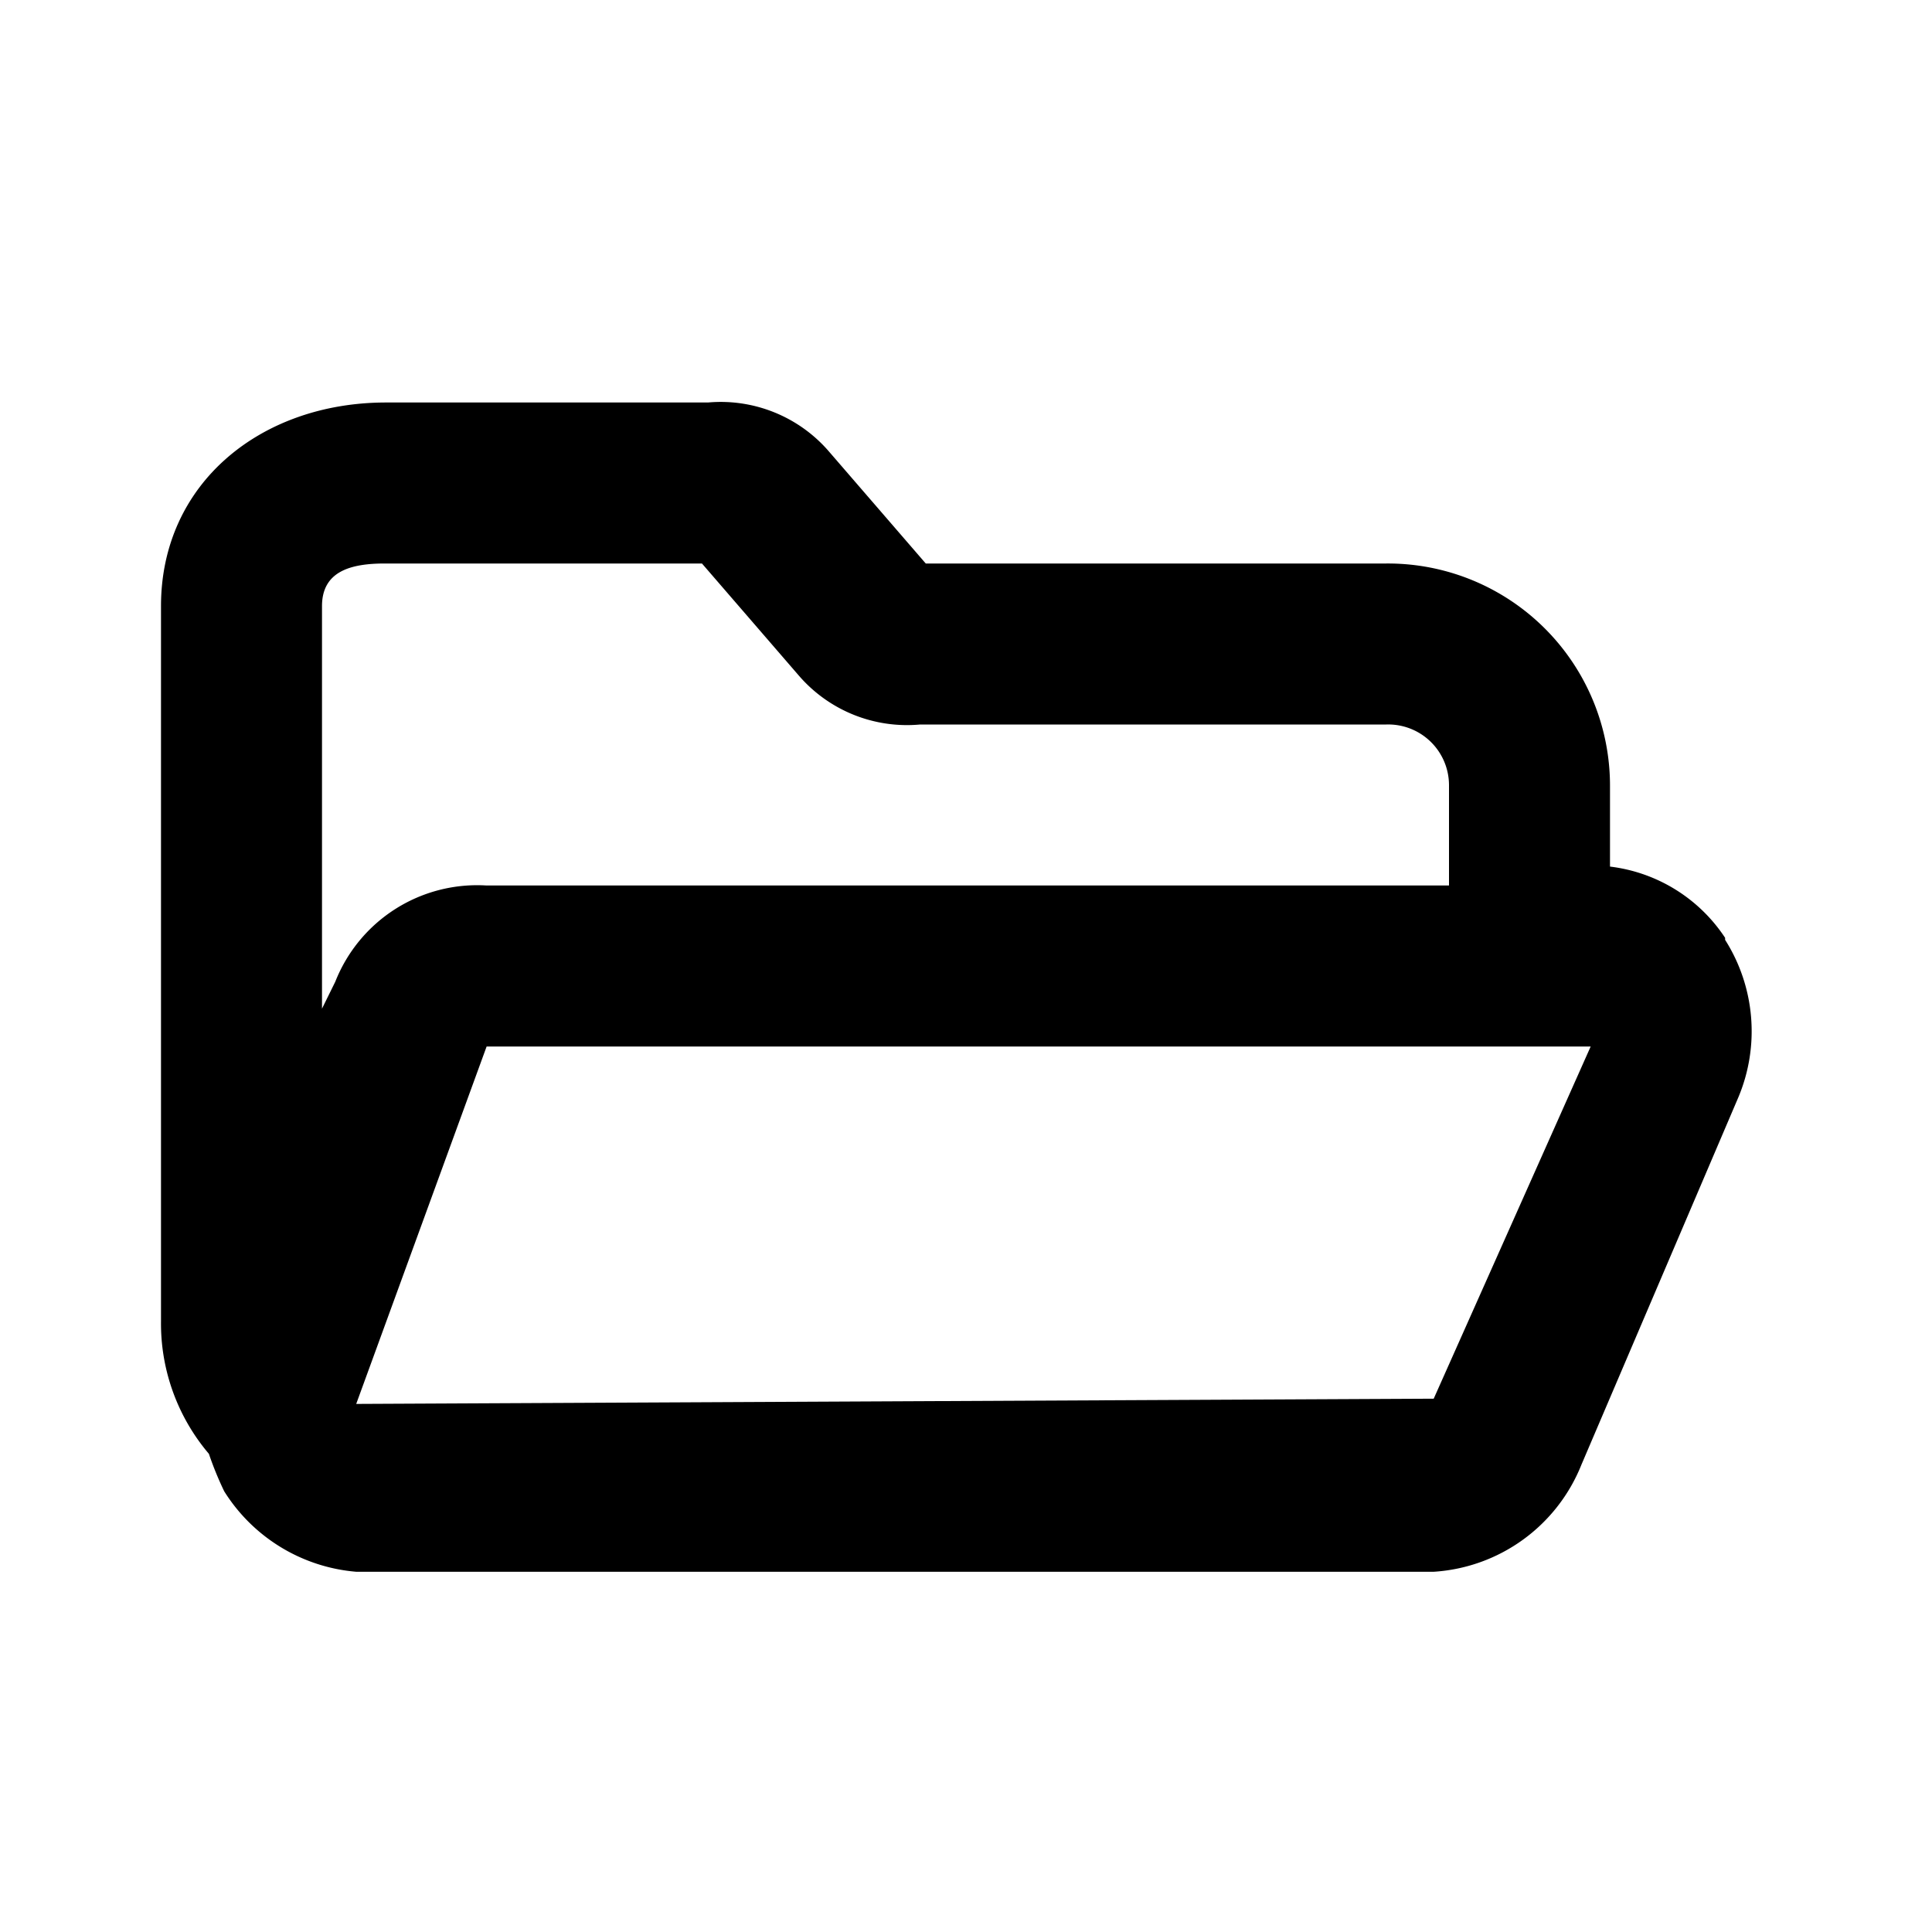 <svg xmlns="http://www.w3.org/2000/svg" xmlns:xlink="http://www.w3.org/1999/xlink" viewBox="0 0 48 48"><defs><style>.cls-1{fill:#000000;}.cls-2{opacity:0;}.cls-3{clip-path:url(#clip-path);}</style><clipPath id="clip-path"><rect class="cls-1" width="48" height="48"/></clipPath></defs><g id="icones"><path class="cls-1" d="M42.86,23.3A4,4,0,0,0,40,21.53v-2A5.52,5.52,0,0,0,34.44,14H23l-2.42-2.8A3.55,3.55,0,0,0,17.59,10h-8C6.49,10,4,12,4,15.06V32.83a5,5,0,0,0,1.19,3.29,8.25,8.25,0,0,0,.38.93,4.29,4.29,0,0,0,3.28,2H35.62a4.24,4.24,0,0,0,3.67-2.66l3.9-9.13a4.24,4.24,0,0,0-.33-3.91M39.52,26l-3.9,8.75-26.77.13L12.09,26Zm-30-12h7.92l2.42,2.8a3.55,3.55,0,0,0,3,1.2H34.44A1.51,1.51,0,0,1,36,19.5V22H12.09a3.79,3.79,0,0,0-3.76,2.39L8,25.06v-10C8,14.2,8.7,14,9.56,14"/><g class="cls-2"><rect class="cls-1" width="48" height="48"/><g class="cls-3"><g class="cls-2"><rect class="cls-1" width="48" height="48"/><g class="cls-3"><rect class="cls-1" width="48" height="48"/></g></g></g></g></g></svg>